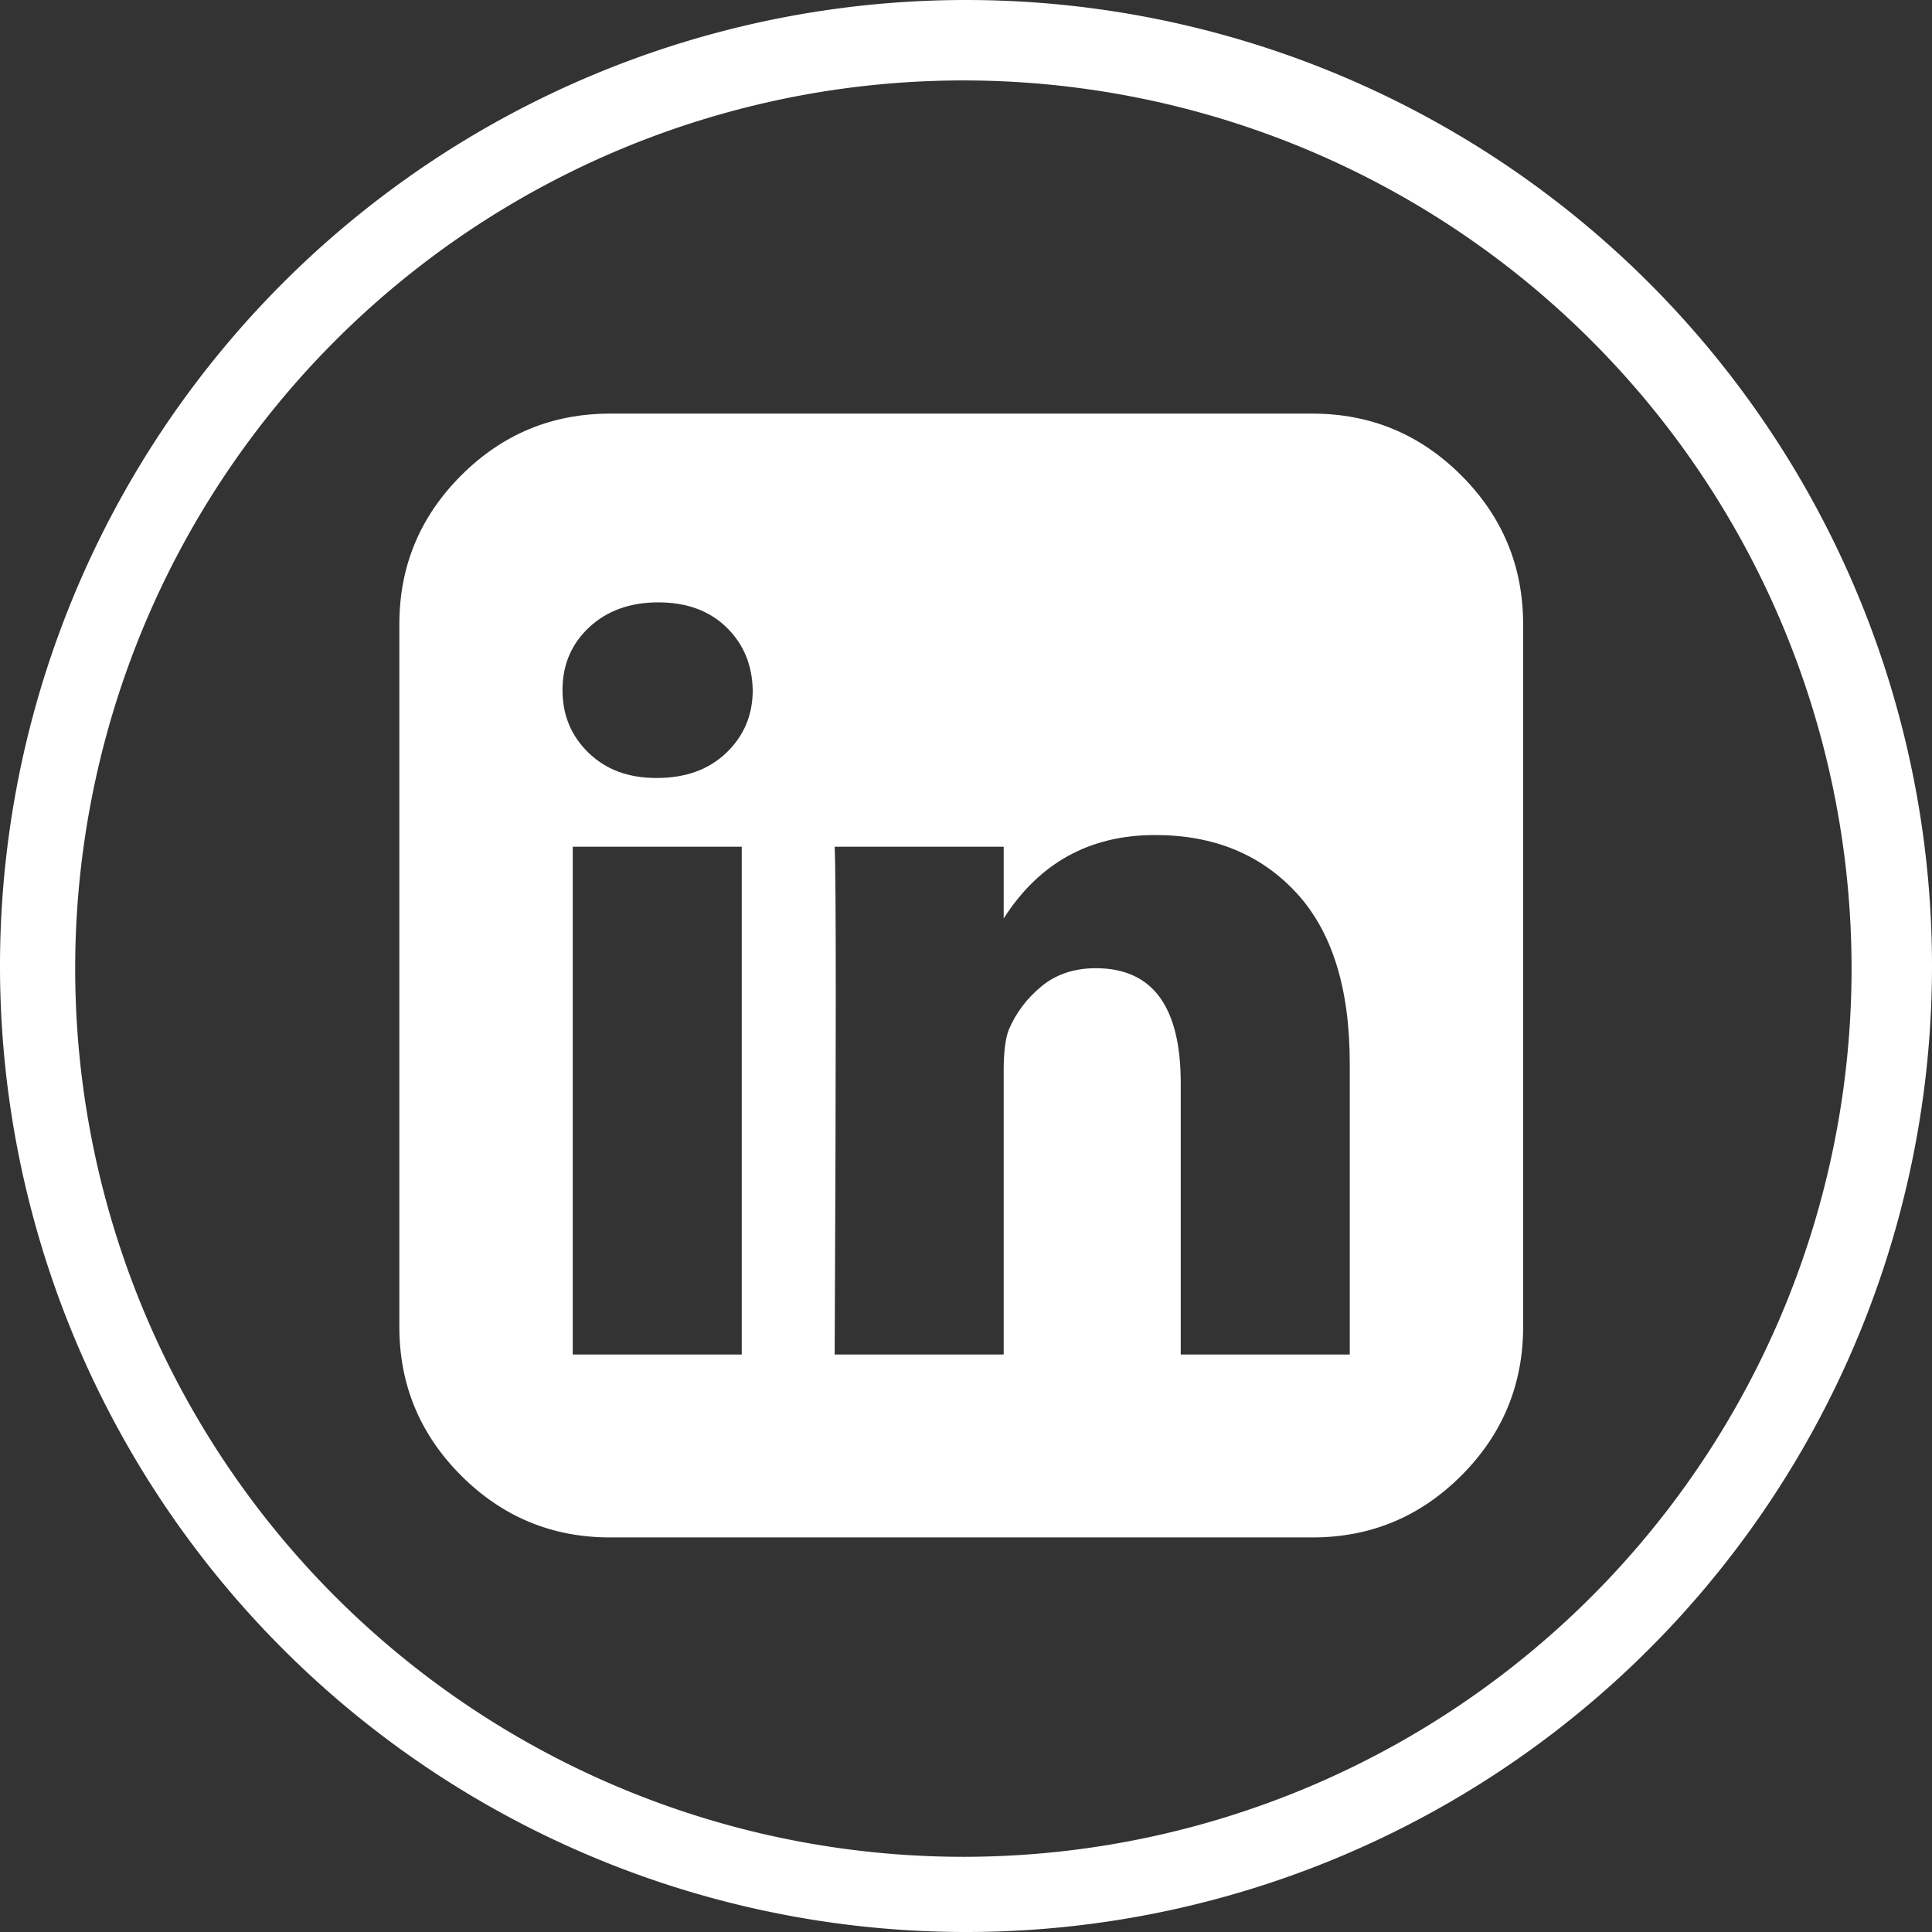 <?xml version="1.0" encoding="UTF-8" standalone="no"?>
<!-- Generator: Adobe Illustrator 16.0.0, SVG Export Plug-In . SVG Version: 6.00 Build 0)  -->

<svg
   xmlns:dc="http://purl.org/dc/elements/1.1/"
   xmlns:cc="http://creativecommons.org/ns#"
   xmlns:rdf="http://www.w3.org/1999/02/22-rdf-syntax-ns#"
   xmlns:svg="http://www.w3.org/2000/svg"
   xmlns="http://www.w3.org/2000/svg"
   xmlns:sodipodi="http://sodipodi.sourceforge.net/DTD/sodipodi-0.dtd"
   xmlns:inkscape="http://www.inkscape.org/namespaces/inkscape"
   version="1.1"
   id="Capa_1"
   x="0px"
   y="0px"
   width="880.206"
   height="880.206"
   viewBox="0 0 753.91 753.91"
   xml:space="preserve"
   inkscape:version="0.91 r13725"
   sodipodi:docname="linkedin.svg"><rect x="0" y="0" width="753.91" height="753.91" fill="#333333" stroke="none"/><defs
     id="defs39" /><sodipodi:namedview
     pagecolor="#ffffff"
     bordercolor="#666666"
     borderopacity="1"
     objecttolerance="10"
     gridtolerance="10"
     guidetolerance="10"
     inkscape:pageopacity="0"
     inkscape:pageshadow="2"
     inkscape:window-width="1366"
     inkscape:window-height="663"
     id="namedview37"
     showgrid="false"
     fit-margin-top="0"
     fit-margin-left="0"
     fit-margin-right="0"
     fit-margin-bottom="0"
     inkscape:zoom="0.057617188"
     inkscape:cx="441.18731"
     inkscape:cy="435.76457"
     inkscape:window-x="0"
     inkscape:window-y="0"
     inkscape:window-maximized="1"
     inkscape:current-layer="Capa_1" /><g
     id="g3"
     transform="translate(155.829,161.403)"><path
       d="M 414.41,24.123 C 398.333,8.042 378.963,0 356.315,0 L 82.228,0 C 59.58,0 40.21,8.042 24.126,24.123 8.045,40.207 0.003,59.576 0.003,82.225 l 0,274.084 c 0,22.647 8.042,42.018 24.123,58.102 16.084,16.084 35.454,24.126 58.102,24.126 l 274.084,0 c 22.648,0 42.018,-8.042 58.095,-24.126 16.084,-16.084 24.126,-35.454 24.126,-58.102 l 0,-274.084 C 438.532,59.576 430.49,40.204 414.41,24.123 Z m -280.792,343.034 -65.952,0 0,-198.141 65.952,0 0,198.141 z m -5.992,-234.825 c -6.851,6.567 -15.893,9.851 -27.124,9.851 l -0.288,0 c -10.848,0 -19.648,-3.284 -26.407,-9.851 -6.76,-6.567 -10.138,-14.703 -10.138,-24.41 0,-9.897 3.476,-18.083 10.421,-24.556 6.95,-6.471 15.942,-9.708 26.98,-9.708 11.039,0 19.89,3.237 26.553,9.708 6.661,6.473 10.088,14.659 10.277,24.556 -0.001,9.703 -3.423,17.839 -10.274,24.41 z m 243.247,234.825 -65.952,0 0,-105.92 c 0,-29.879 -11.036,-44.823 -33.116,-44.823 -8.374,0 -15.42,2.331 -21.128,6.995 -5.715,4.661 -9.996,10.324 -12.847,16.991 -1.335,3.422 -1.999,8.75 -1.999,15.981 l 0,110.775 -65.952,0 c 0.571,-119.529 0.571,-185.579 0,-198.142 l 65.952,0 0,27.974 c 13.867,-21.681 33.558,-32.544 59.101,-32.544 22.84,0 41.21,7.52 55.104,22.554 13.895,15.037 20.841,37.214 20.841,66.519 l 0,113.64 -0.004,0 z"
       id="path5"
       inkscape:connector-curvature="0"
       style="fill:#ffffff" /></g><g
     id="g7"
     transform="translate(155.829,161.403)" /><g
     id="g9"
     transform="translate(155.829,161.403)" /><g
     id="g11"
     transform="translate(155.829,161.403)" /><g
     id="g13"
     transform="translate(155.829,161.403)" /><g
     id="g15"
     transform="translate(155.829,161.403)" /><g
     id="g17"
     transform="translate(155.829,161.403)" /><g
     id="g19"
     transform="translate(155.829,161.403)" /><g
     id="g21"
     transform="translate(155.829,161.403)" /><g
     id="g23"
     transform="translate(155.829,161.403)" /><g
     id="g25"
     transform="translate(155.829,161.403)" /><g
     id="g27"
     transform="translate(155.829,161.403)" /><g
     id="g29"
     transform="translate(155.829,161.403)" /><g
     id="g31"
     transform="translate(155.829,161.403)" /><g
     id="g33"
     transform="translate(155.829,161.403)" /><g
     id="g35"
     transform="translate(155.829,161.403)" /><path
     style="opacity:1;fill:#ffffff;fill-opacity:1"
     d="M 376.954,0 A 376.955,376.955 0 0 0 0,376.954 376.955,376.955 0 0 0 376.954,753.91 376.955,376.955 0 0 0 753.91,376.954 376.955,376.955 0 0 0 376.954,0 Z m -1.024,31.389 A 346.591,346.591 0 0 1 722.521,377.98 346.591,346.591 0 0 1 375.931,724.57 346.591,346.591 0 0 1 29.34,377.98 346.591,346.591 0 0 1 375.931,31.389 Z"
     id="path4169"
     inkscape:connector-curvature="0" /></svg>